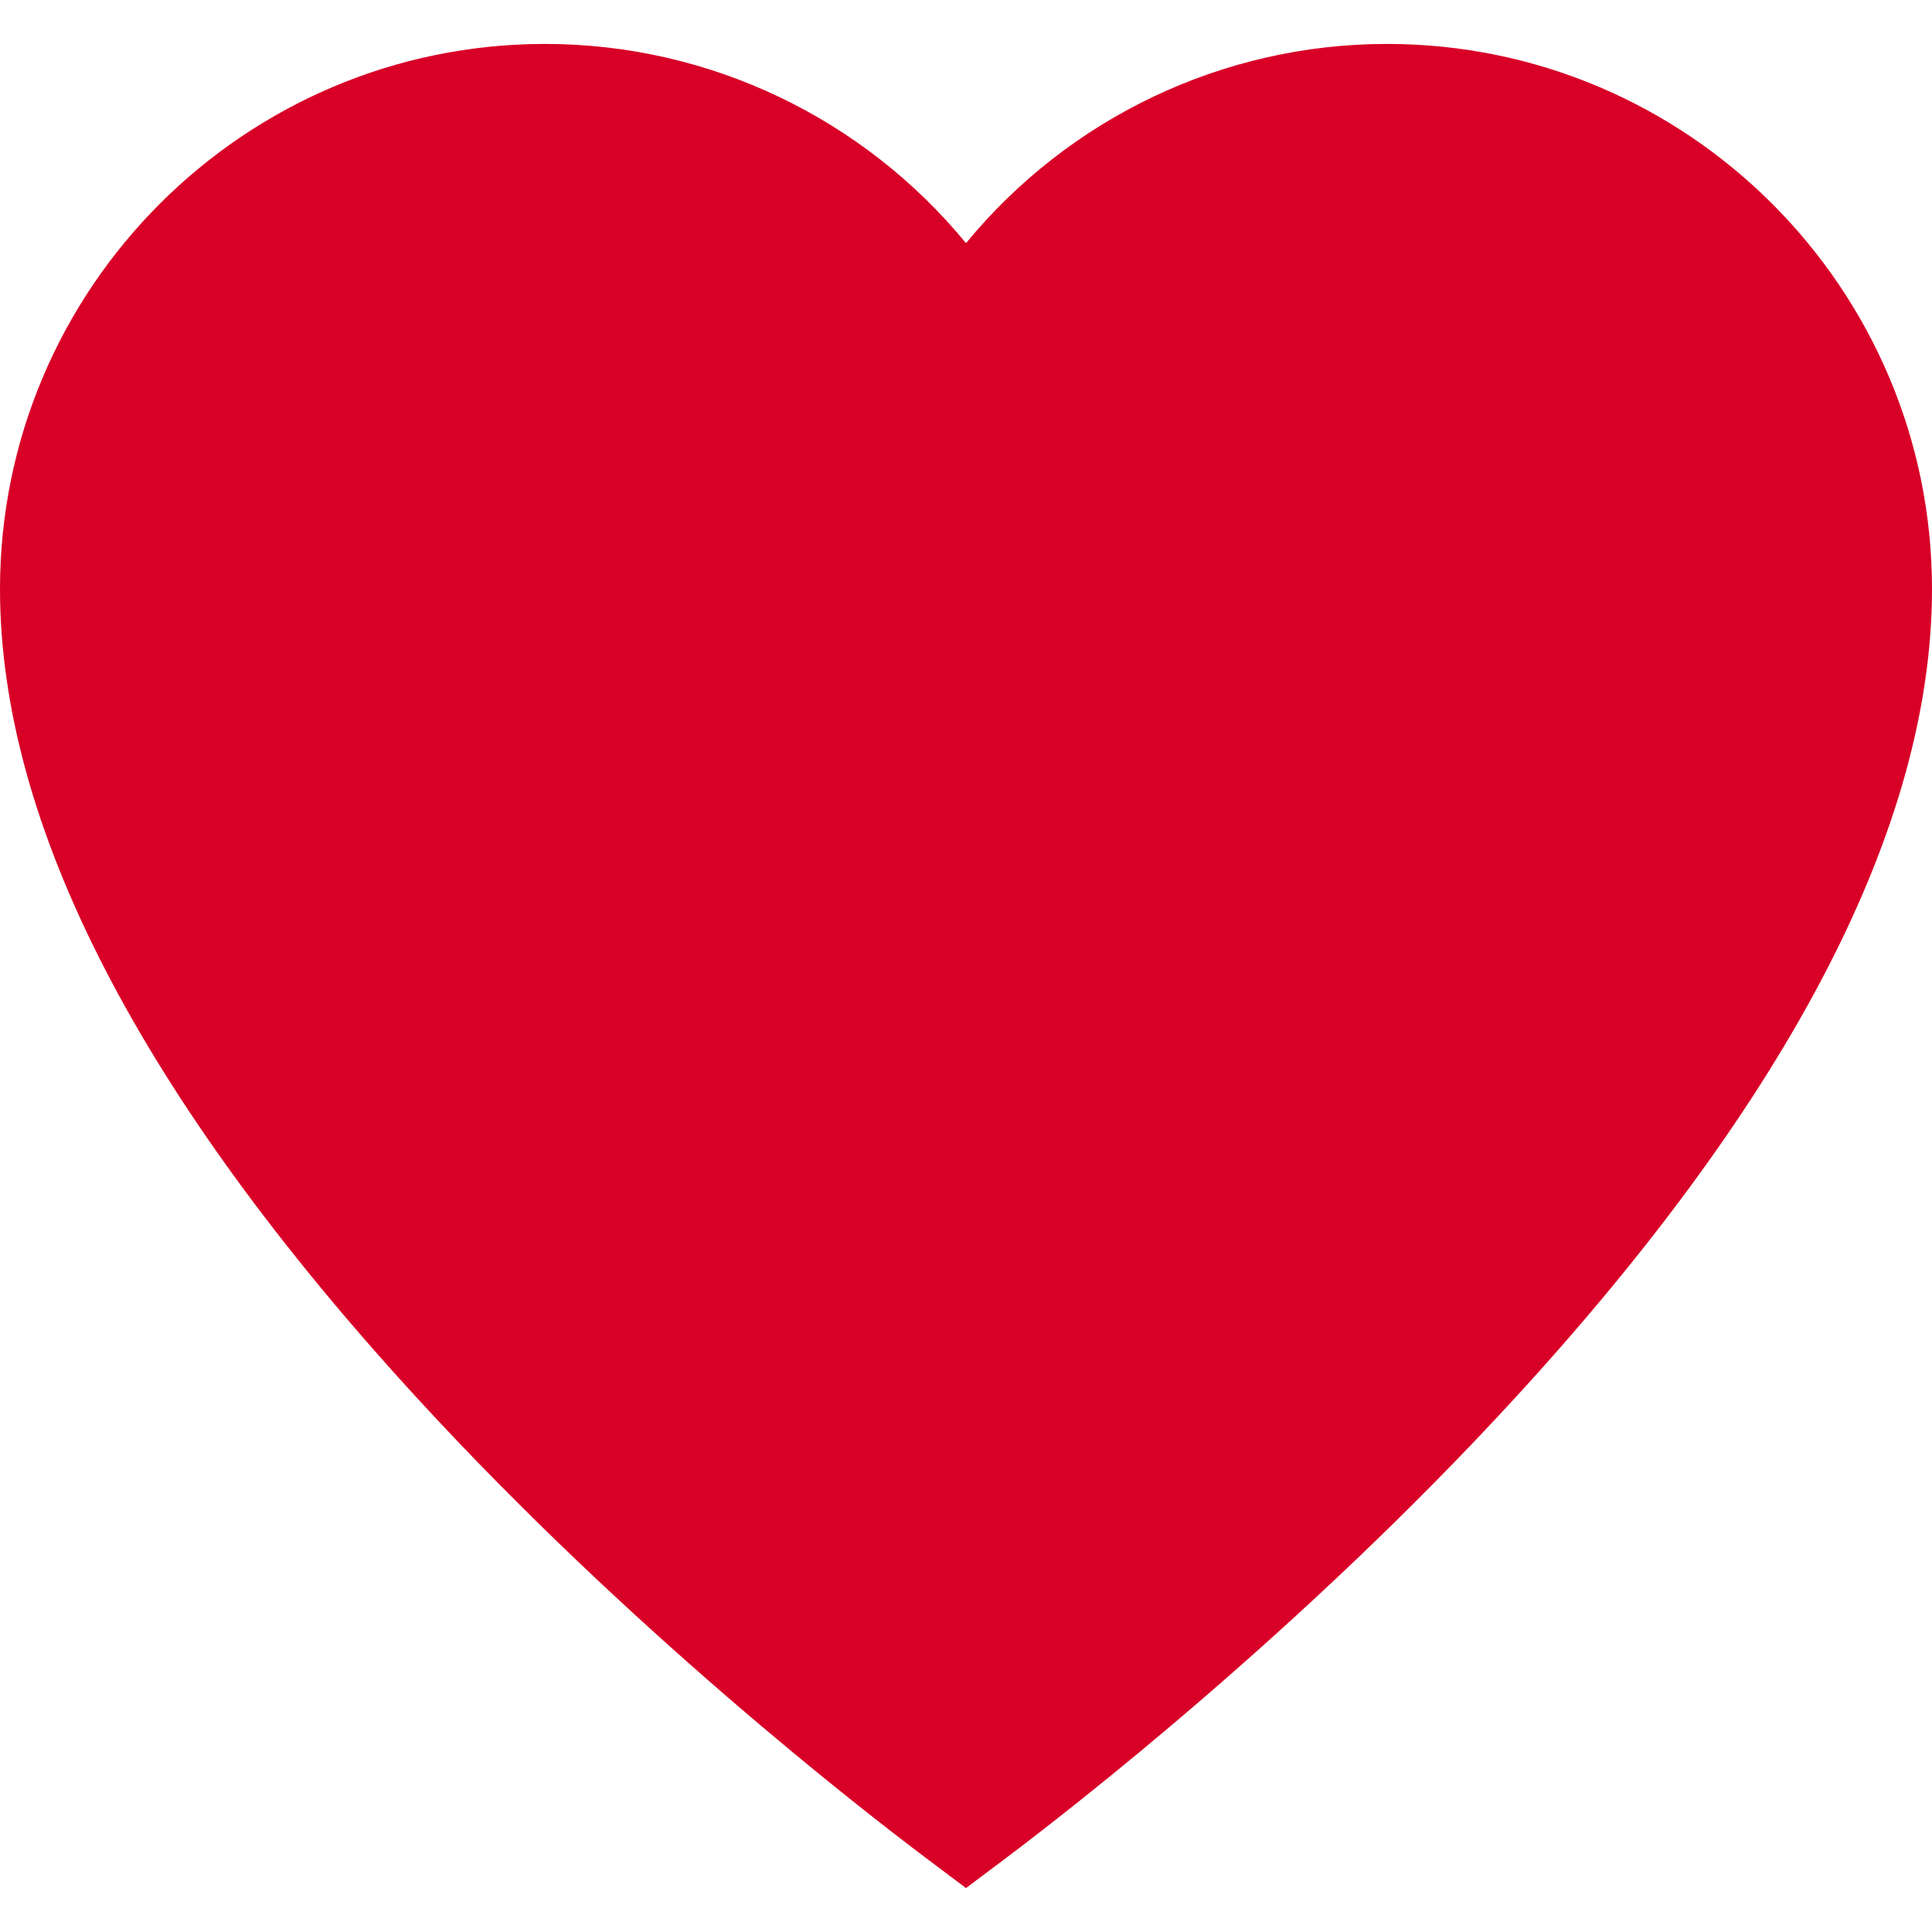 <svg xmlns="http://www.w3.org/2000/svg" viewBox="0 0 455 455" width="42" height="42"><path d="M326.632 10.346c-38.733 0-74.991 17.537-99.132 46.92-24.141-29.383-60.399-46.92-99.132-46.92C57.586 10.346 0 67.931 0 138.714 0 194.14 33.049 258.249 98.23 329.26c50.162 54.649 104.729 96.96 120.257 108.626l9.01 6.769 9.009-6.768c15.53-11.667 70.099-53.979 120.26-108.625C421.95 258.251 455 194.141 455 138.714c0-70.783-57.586-128.368-128.368-128.368z" fill="#D80027"/></svg>